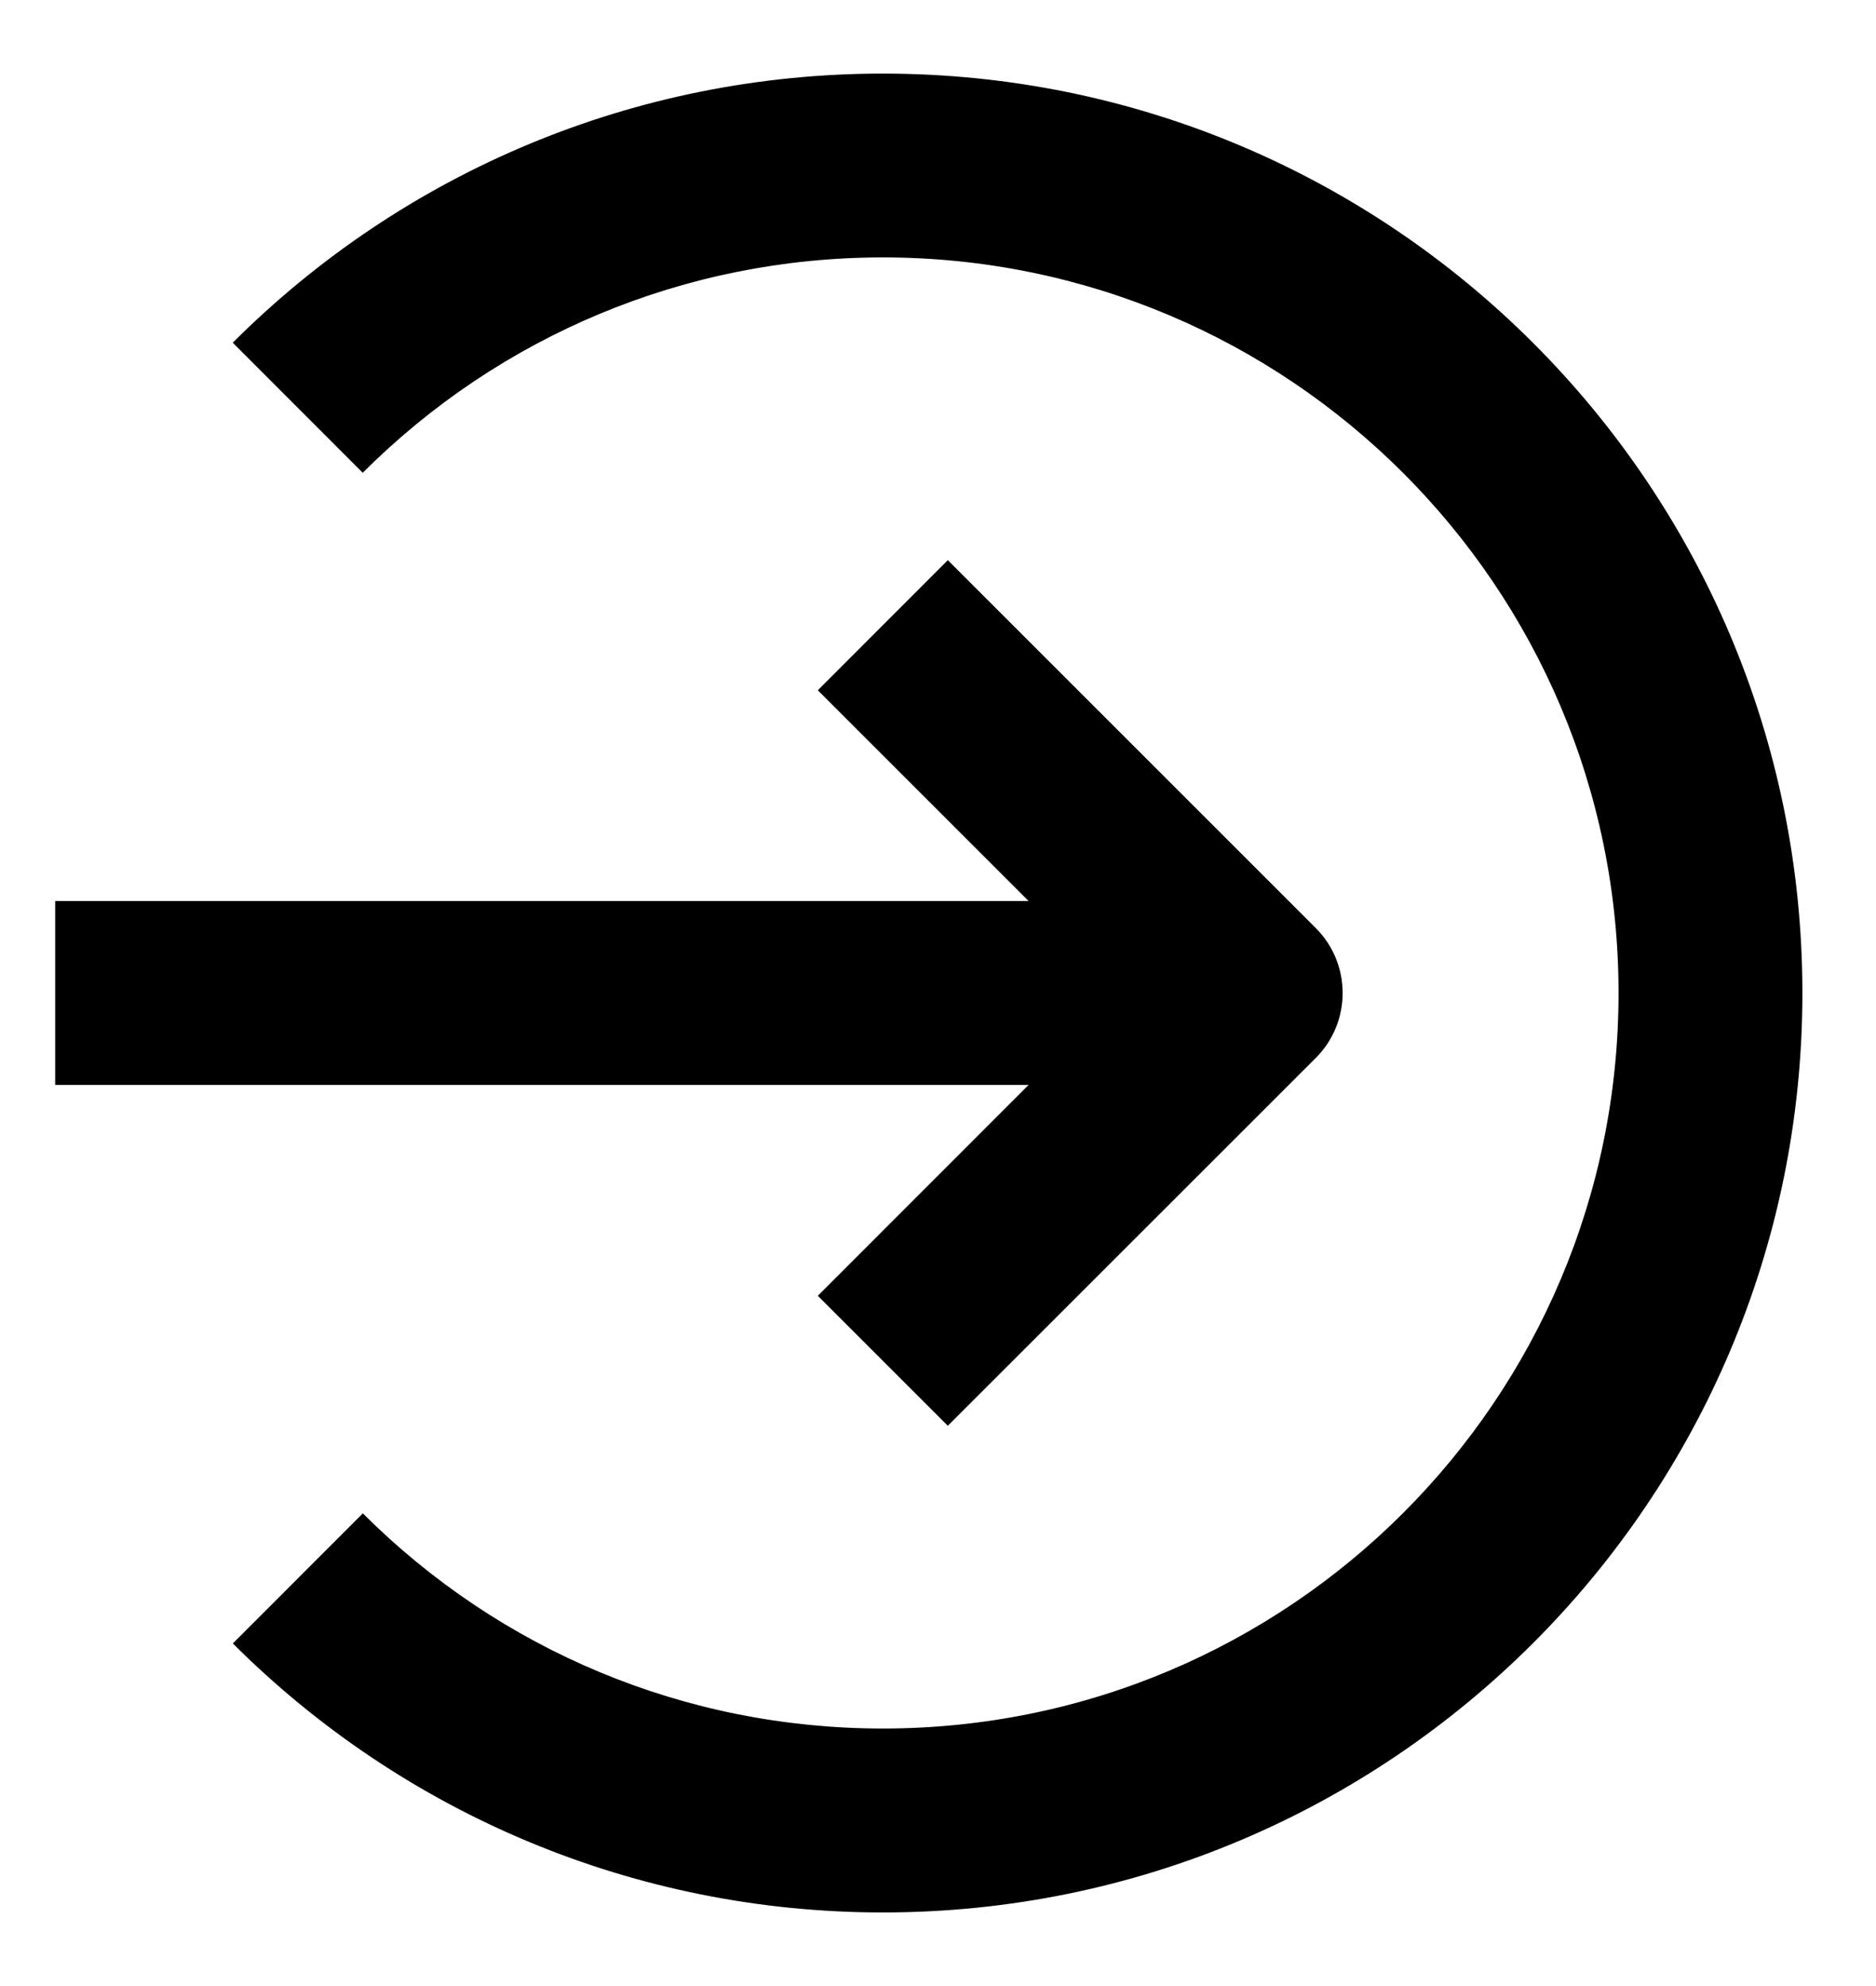 <svg width="17" height="18" viewBox="0 0 17 18" fill="none" xmlns="http://www.w3.org/2000/svg">
<path d="M3.288 13.716L2.11 14.895C3.662 16.445 5.762 17.333 8 17.333C12.602 17.333 16.333 13.602 16.333 9C16.333 4.397 12.602 0.667 8 0.667C5.761 0.667 3.661 1.555 2.109 3.106L3.287 4.285C4.529 3.043 6.208 2.333 8 2.333C11.682 2.333 14.667 5.318 14.667 9C14.667 12.682 11.682 15.666 8 15.666C6.208 15.666 4.53 14.957 3.288 13.716Z" fill="black"/>
<path d="M7.411 6.256L8.589 5.077L11.923 8.411C12.248 8.736 12.248 9.264 11.923 9.589L8.589 12.922L7.411 11.744L9.321 9.833H0.5V8.166H9.321L7.411 6.256Z" fill="black"/>
</svg>

